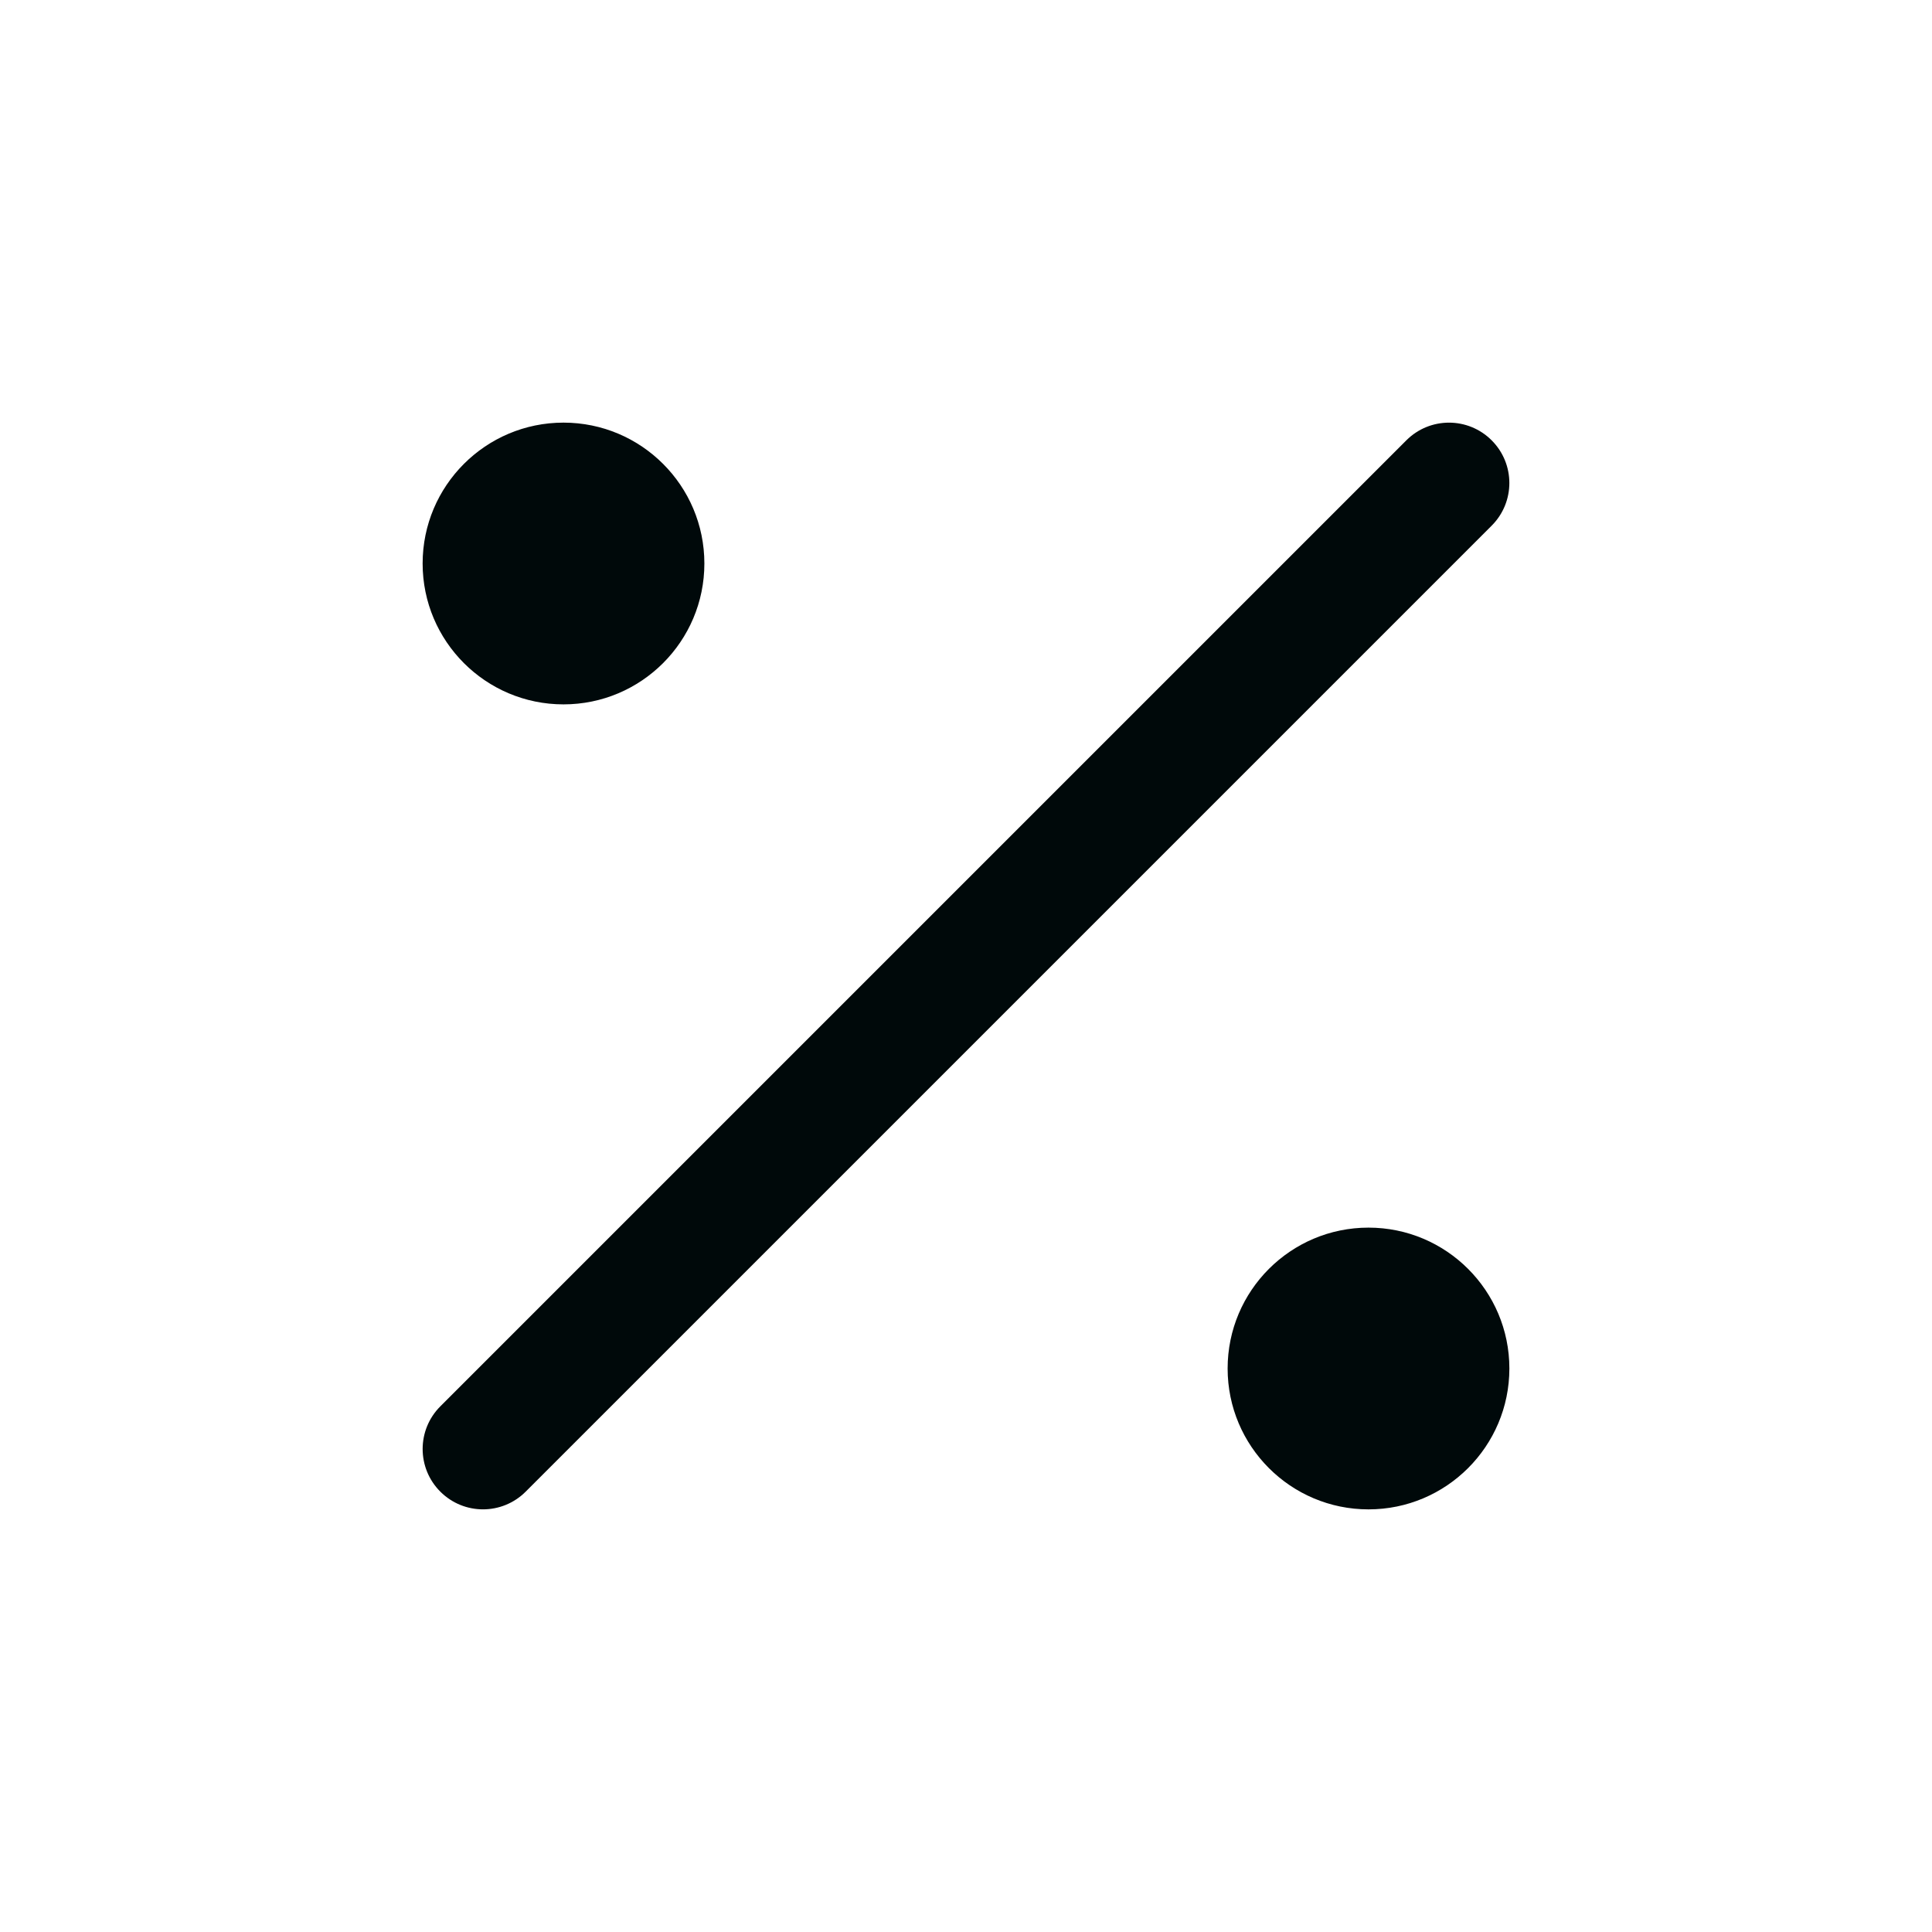 <svg width="24" height="24" viewBox="0 0 24 24" fill="none" xmlns="http://www.w3.org/2000/svg">
<path d="M17.47 5.47C17.763 5.177 18.237 5.177 18.53 5.47C18.823 5.763 18.823 6.237 18.53 6.53L6.53 18.53C6.237 18.823 5.763 18.823 5.47 18.53C5.177 18.237 5.177 17.763 5.47 17.47L17.47 5.47ZM17 15.25C17.966 15.25 18.75 16.034 18.75 17C18.75 17.966 17.966 18.75 17 18.75C16.034 18.75 15.25 17.966 15.25 17C15.25 16.034 16.034 15.25 17 15.25ZM7 5.25C7.966 5.25 8.75 6.034 8.75 7C8.75 7.966 7.966 8.75 7 8.75C6.034 8.75 5.25 7.966 5.25 7C5.25 6.034 6.034 5.25 7 5.25Z" fill="#00090A"/>
</svg>
